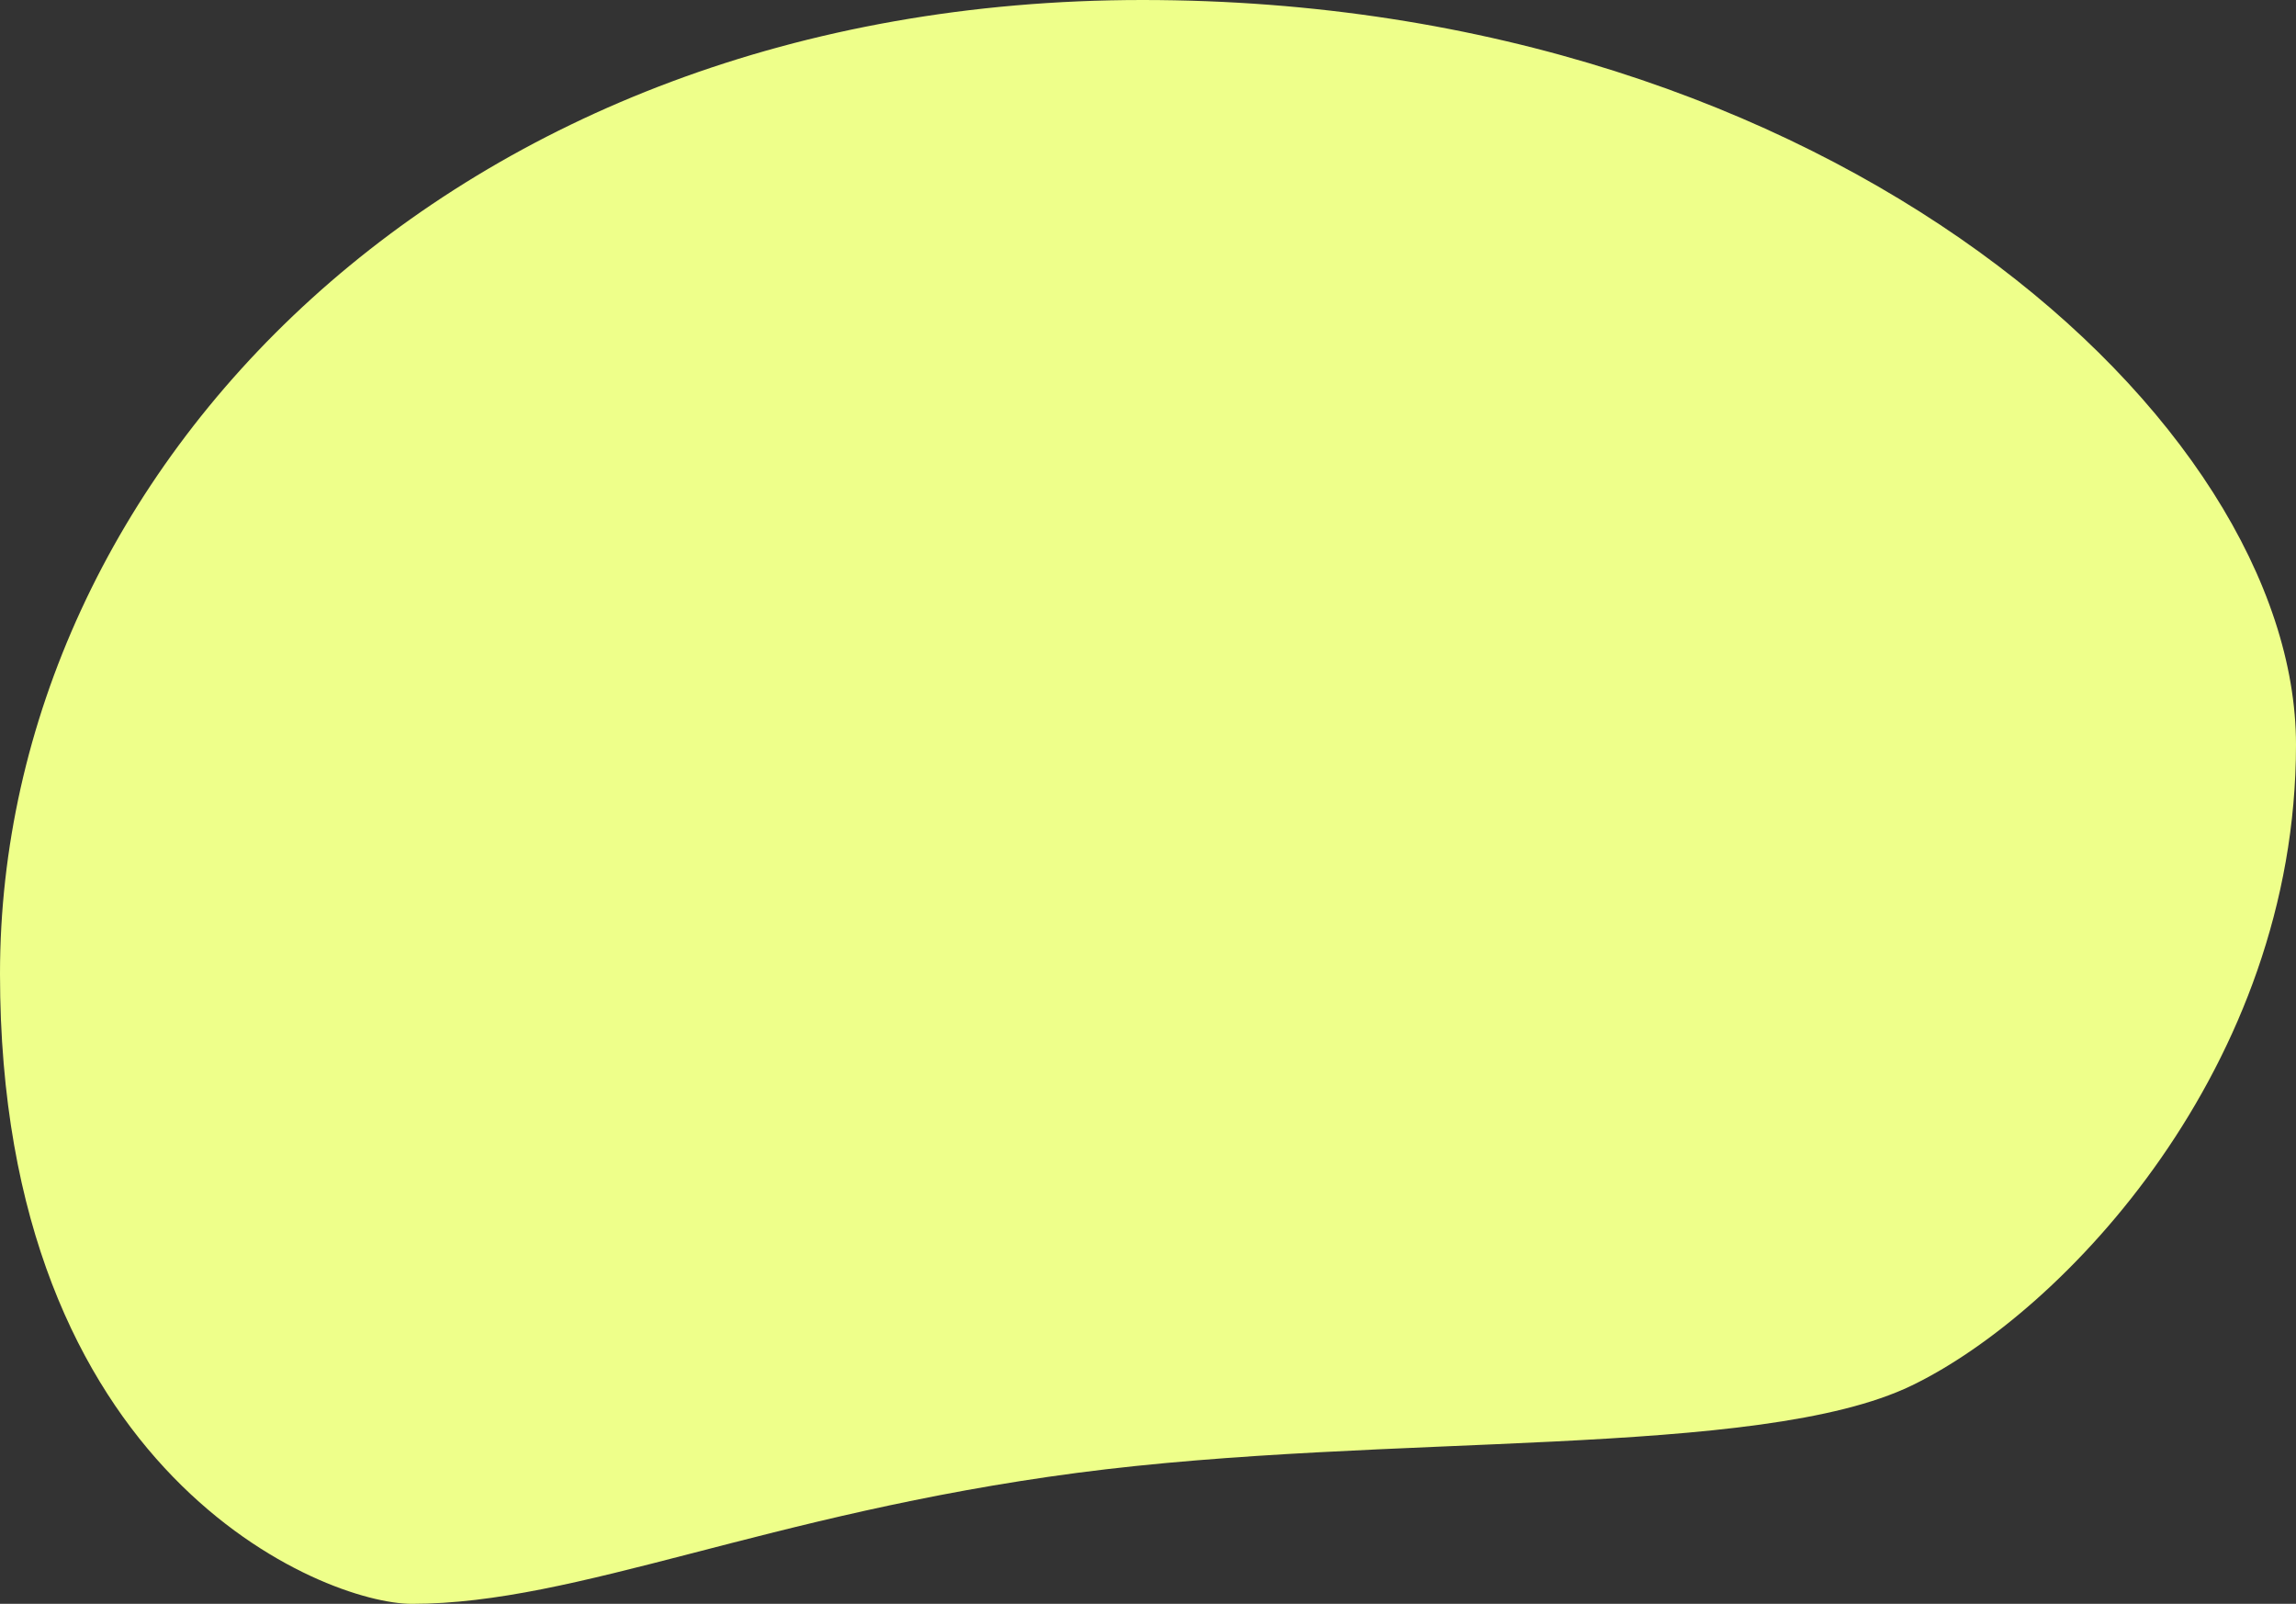 <svg xmlns="http://www.w3.org/2000/svg" width="1080" height="754.2" viewBox="0 0 1080 754.2" style=""><rect x="0" y="0" width="1080" height="754.2" fill="#333333" stroke="none"/><g><path d="M506.7 692.6c146.2-19.2 320.6-6.4 392.4-41S1080 501.5 1080 350.2 863.2 0 537.4 0 0 221.9 0 457.9s152.6 296.3 193.7 296.3c78.2 0 166.7-42.3 313-61.6z" fill="#eeff8a" data-name="Слой 2"></path></g></svg>